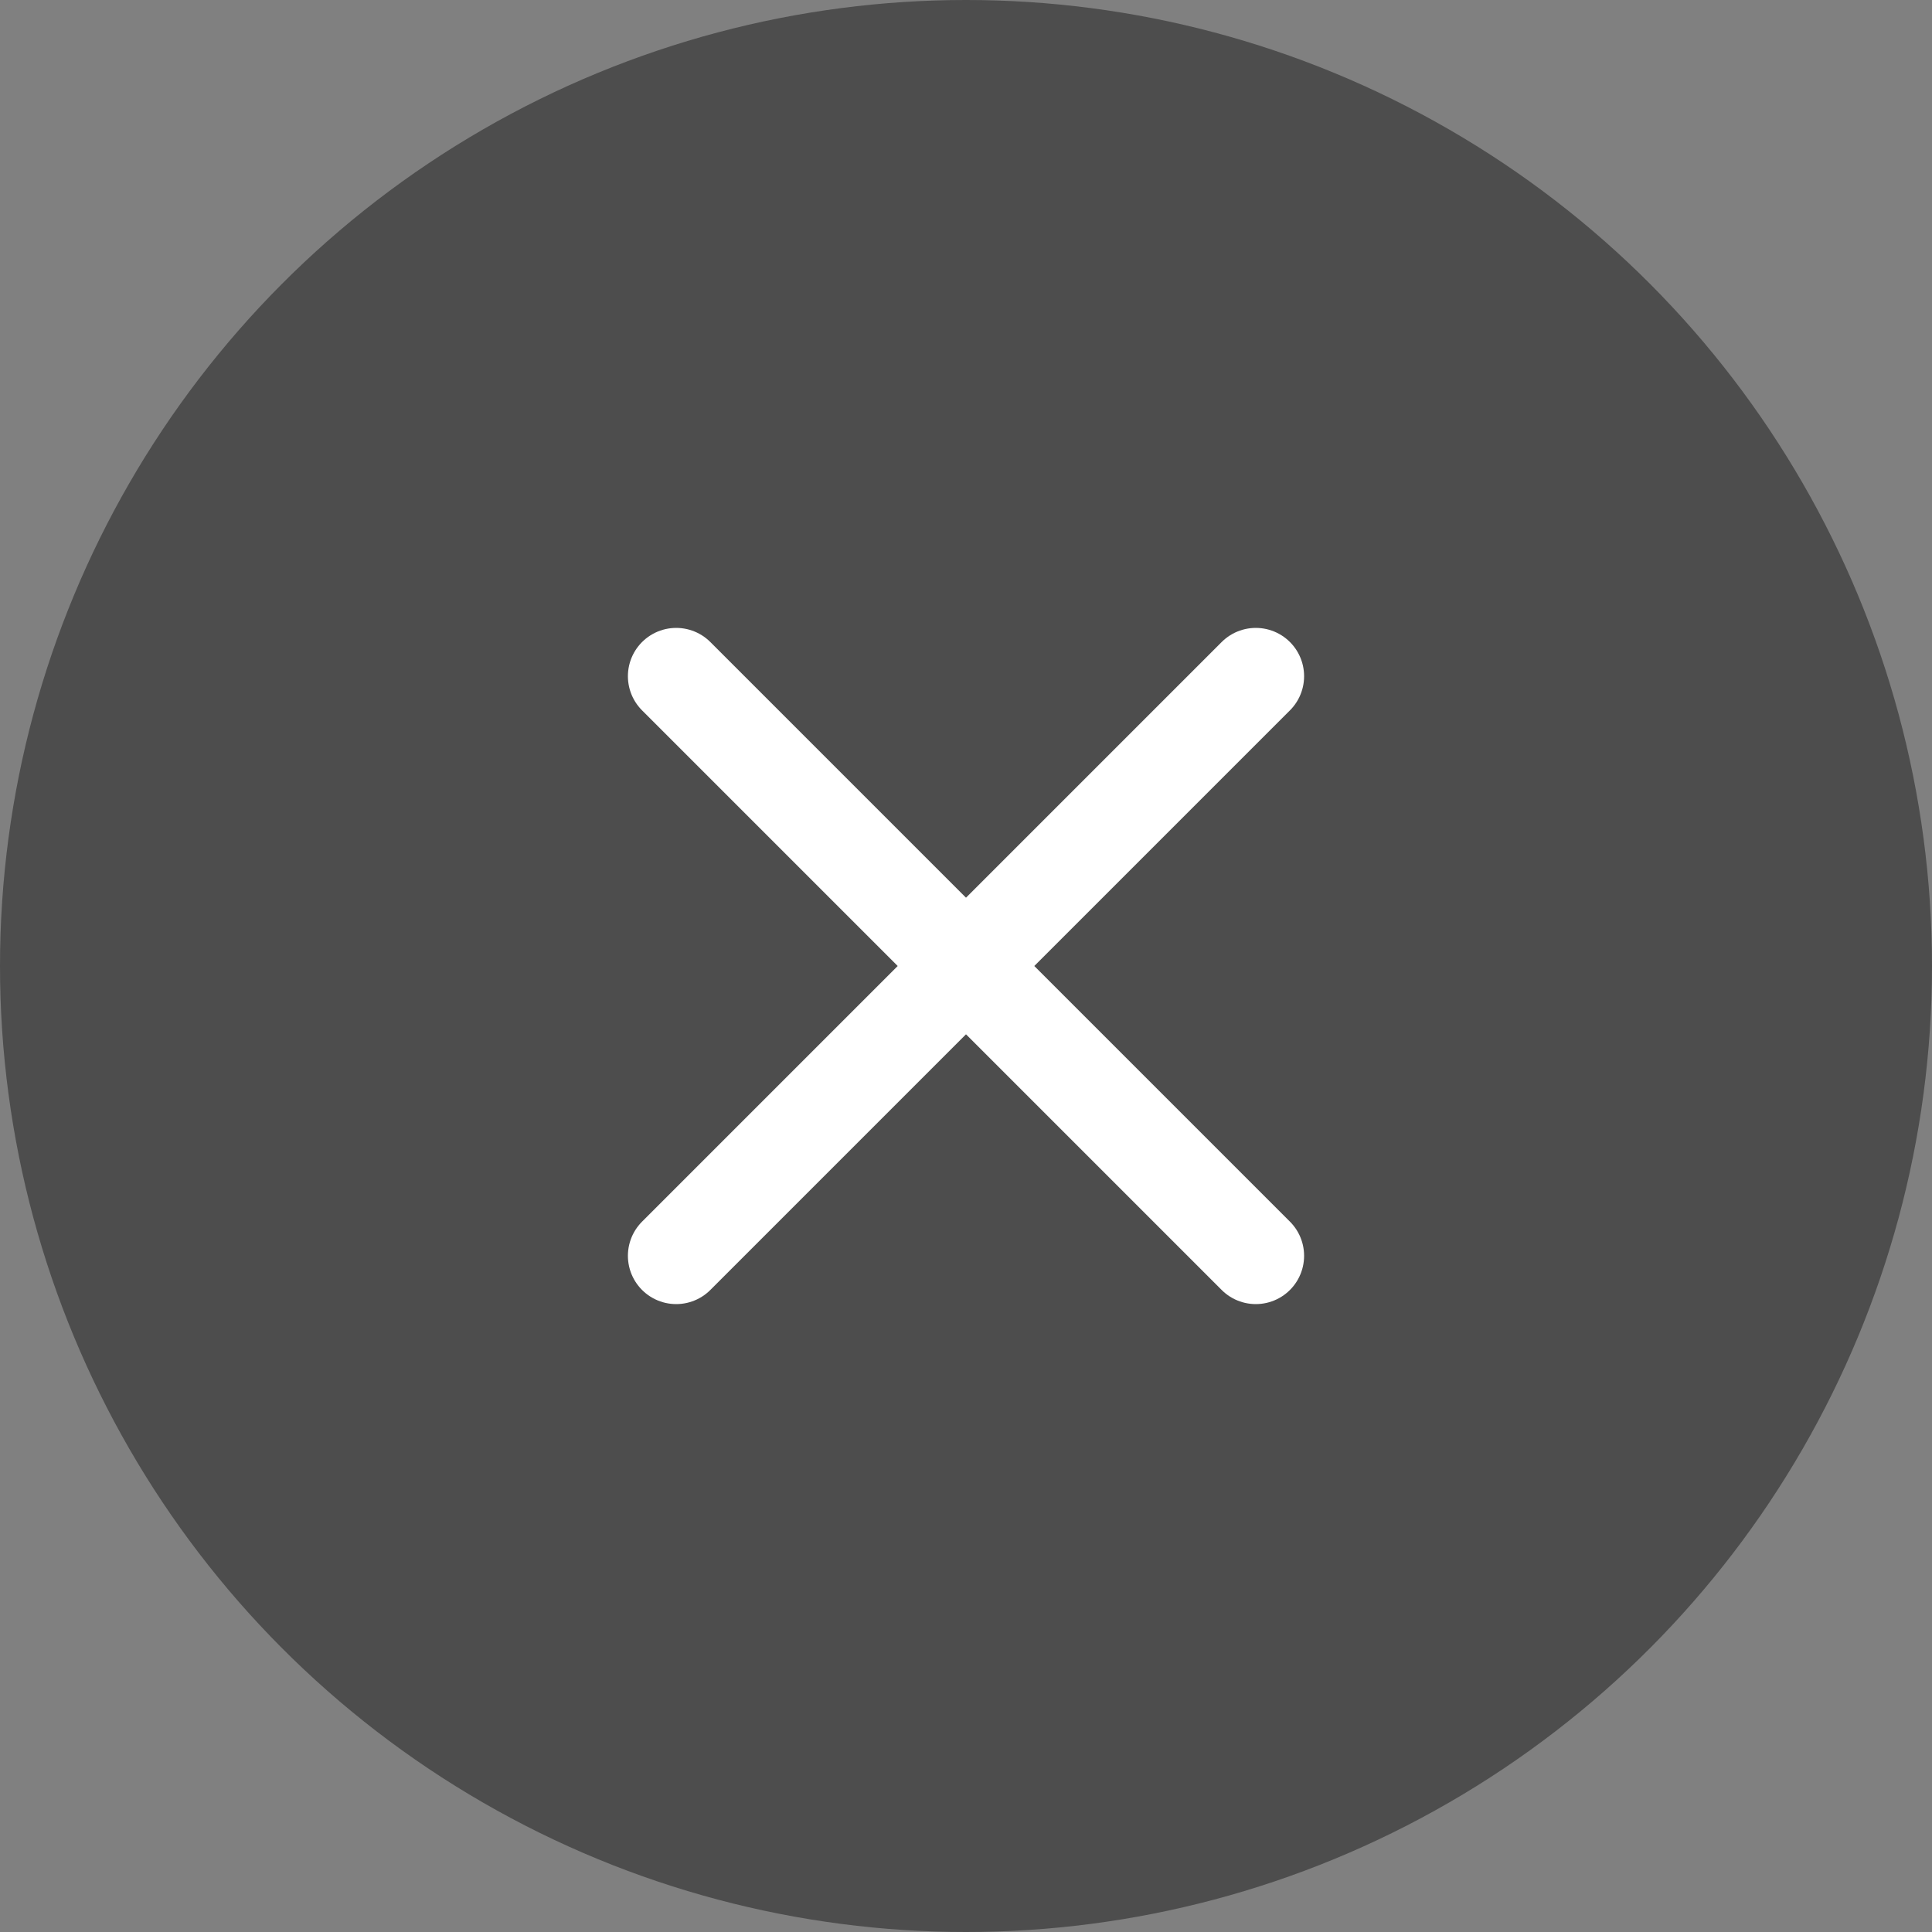 <svg xmlns="http://www.w3.org/2000/svg" width="20" height="20" viewBox="0 0 20 20">
    <rect x="0" y="0" width="20" height="20" fill="#808080" stroke="none"/>
    <g fill="none" fill-rule="evenodd">
        <path d="M0 0h20v20H0z"/>
        <circle cx="10" cy="10" r="10" fill="#4D4D4D"/>
        <path stroke="#FFF" stroke-linecap="round" stroke-linejoin="round" d="M7 7l6 6M13 7l-6 6"/>
    </g>
</svg>
